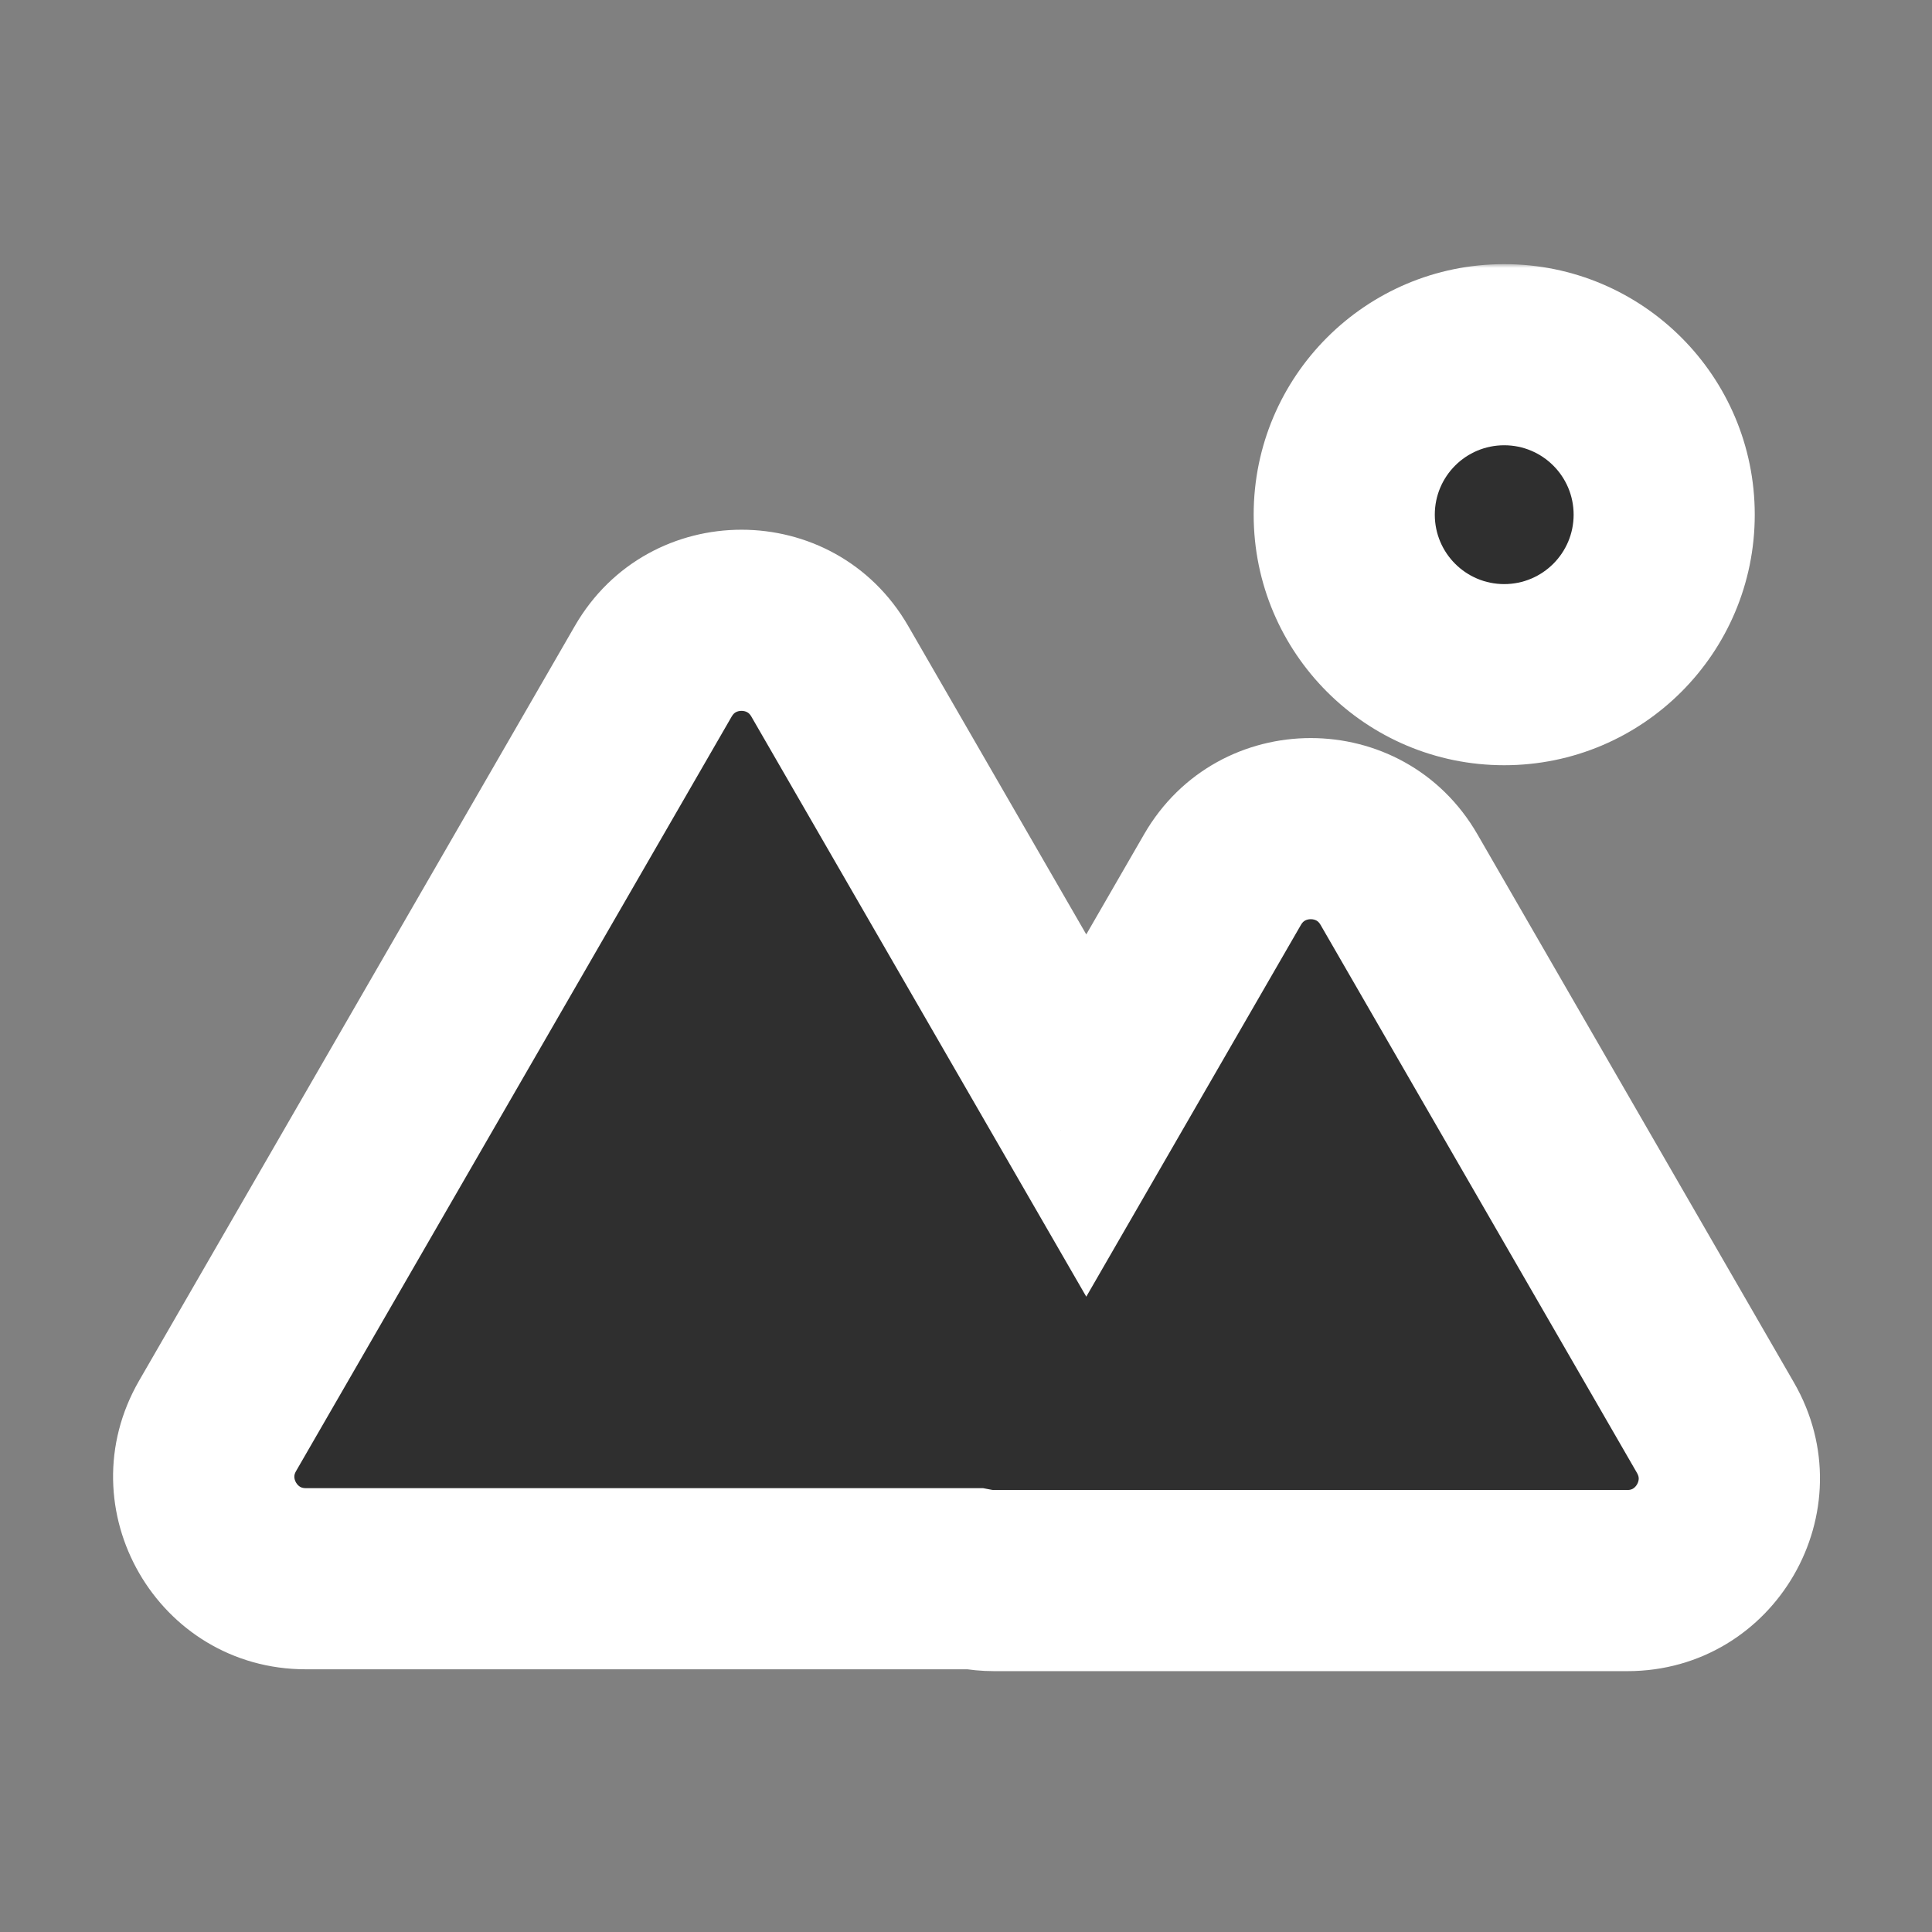 <svg viewBox="0 0 256 256" fill="none" xmlns="http://www.w3.org/2000/svg">
<rect x="0" y="0" width="256" height="256" fill="#808080" stroke="none"/>
<mask id="mask0_3183_52" style="mask-type:alpha" maskUnits="userSpaceOnUse" x="0" y="0" width="256" height="256">
<rect width="256" height="256" fill="#D9D9D9"/>
</mask>
<g mask="url(#mask0_3183_52)">
<mask id="path-2-outside-1_3183_52" maskUnits="userSpaceOnUse" x="14" y="35" width="228" height="187" fill="black">
<rect fill="white" x="14" y="35" width="228" height="187"/>
<path fill-rule="evenodd" clip-rule="evenodd" d="M199.316 89.396C211.023 89.396 220.514 79.905 220.514 68.198C220.514 56.491 211.023 47 199.316 47C187.608 47 178.118 56.491 178.118 68.198C178.118 79.905 187.608 89.396 199.316 89.396ZM86.563 88.941C91.759 79.941 104.75 79.941 109.946 88.941L143.937 147.816L161.99 116.548C167.186 107.548 180.177 107.548 185.373 116.548L227.311 189.186C232.507 198.186 226.011 209.436 215.619 209.436H131.744C130.84 209.436 129.966 209.351 129.127 209.19H40.52C30.128 209.19 23.633 197.94 28.829 188.94L86.563 88.941Z"/>
</mask>
<path fill-rule="evenodd" clip-rule="evenodd" d="M199.316 89.396C211.023 89.396 220.514 79.905 220.514 68.198C220.514 56.491 211.023 47 199.316 47C187.608 47 178.118 56.491 178.118 68.198C178.118 79.905 187.608 89.396 199.316 89.396ZM86.563 88.941C91.759 79.941 104.75 79.941 109.946 88.941L143.937 147.816L161.99 116.548C167.186 107.548 180.177 107.548 185.373 116.548L227.311 189.186C232.507 198.186 226.011 209.436 215.619 209.436H131.744C130.84 209.436 129.966 209.351 129.127 209.19H40.52C30.128 209.19 23.633 197.94 28.829 188.94L86.563 88.941Z" fill="#2F2F2F"/>
<path d="M109.946 88.941L99.553 94.941L99.553 94.941L109.946 88.941ZM86.563 88.941L96.955 94.941L96.955 94.941L86.563 88.941ZM143.937 147.816L133.545 153.816L143.937 171.816L154.33 153.816L143.937 147.816ZM161.99 116.548L172.382 122.548L172.382 122.548L161.99 116.548ZM185.373 116.548L174.98 122.548L174.98 122.548L185.373 116.548ZM227.311 189.186L237.703 183.186L237.703 183.186L227.311 189.186ZM129.127 209.19L131.39 197.405L130.268 197.19H129.127V209.19ZM28.829 188.94L18.436 182.94L28.829 188.94ZM208.514 68.198C208.514 73.278 204.396 77.396 199.316 77.396V101.396C217.65 101.396 232.514 86.533 232.514 68.198H208.514ZM199.316 59C204.396 59 208.514 63.118 208.514 68.198H232.514C232.514 49.863 217.65 35 199.316 35V59ZM190.118 68.198C190.118 63.118 194.236 59 199.316 59V35C180.981 35 166.118 49.863 166.118 68.198H190.118ZM199.316 77.396C194.236 77.396 190.118 73.278 190.118 68.198H166.118C166.118 86.533 180.981 101.396 199.316 101.396V77.396ZM120.338 82.941C110.523 65.941 85.986 65.941 76.171 82.941L96.955 94.941C97.146 94.611 97.336 94.463 97.495 94.375C97.686 94.269 97.948 94.191 98.254 94.191C98.56 94.191 98.822 94.269 99.013 94.375C99.172 94.463 99.362 94.611 99.553 94.941L120.338 82.941ZM154.329 141.816L120.338 82.941L99.553 94.941L133.545 153.816L154.329 141.816ZM151.598 110.548L133.545 141.816L154.33 153.816L172.382 122.548L151.598 110.548ZM195.765 110.548C185.95 93.548 161.413 93.548 151.598 110.548L172.382 122.548C172.573 122.217 172.763 122.069 172.922 121.981C173.113 121.875 173.375 121.798 173.681 121.798C173.987 121.798 174.249 121.875 174.441 121.981C174.599 122.069 174.789 122.217 174.98 122.548L195.765 110.548ZM237.703 183.186L195.765 110.548L174.98 122.548L216.918 195.186L237.703 183.186ZM215.619 221.436C235.249 221.436 247.518 200.186 237.703 183.186L216.918 195.186C217.109 195.517 217.142 195.755 217.139 195.937C217.135 196.156 217.071 196.421 216.918 196.686C216.765 196.951 216.567 197.139 216.38 197.252C216.224 197.346 216.001 197.436 215.619 197.436V221.436ZM131.744 221.436H215.619V197.436H131.744V221.436ZM126.864 220.975C128.453 221.28 130.085 221.436 131.744 221.436V197.436C131.596 197.436 131.479 197.422 131.39 197.405L126.864 220.975ZM40.52 221.19H129.127V197.19H40.52V221.19ZM18.436 182.94C8.622 199.94 20.89 221.19 40.52 221.19V197.19C40.138 197.19 39.915 197.099 39.759 197.006C39.572 196.893 39.374 196.705 39.221 196.44C39.068 196.175 39.004 195.909 39 195.691C38.997 195.509 39.03 195.271 39.221 194.94L18.436 182.94ZM76.171 82.941L18.436 182.94L39.221 194.94L96.955 94.941L76.171 82.941Z" fill="white" mask="url(#path-2-outside-1_3183_52)"/>
</g>
</svg>
